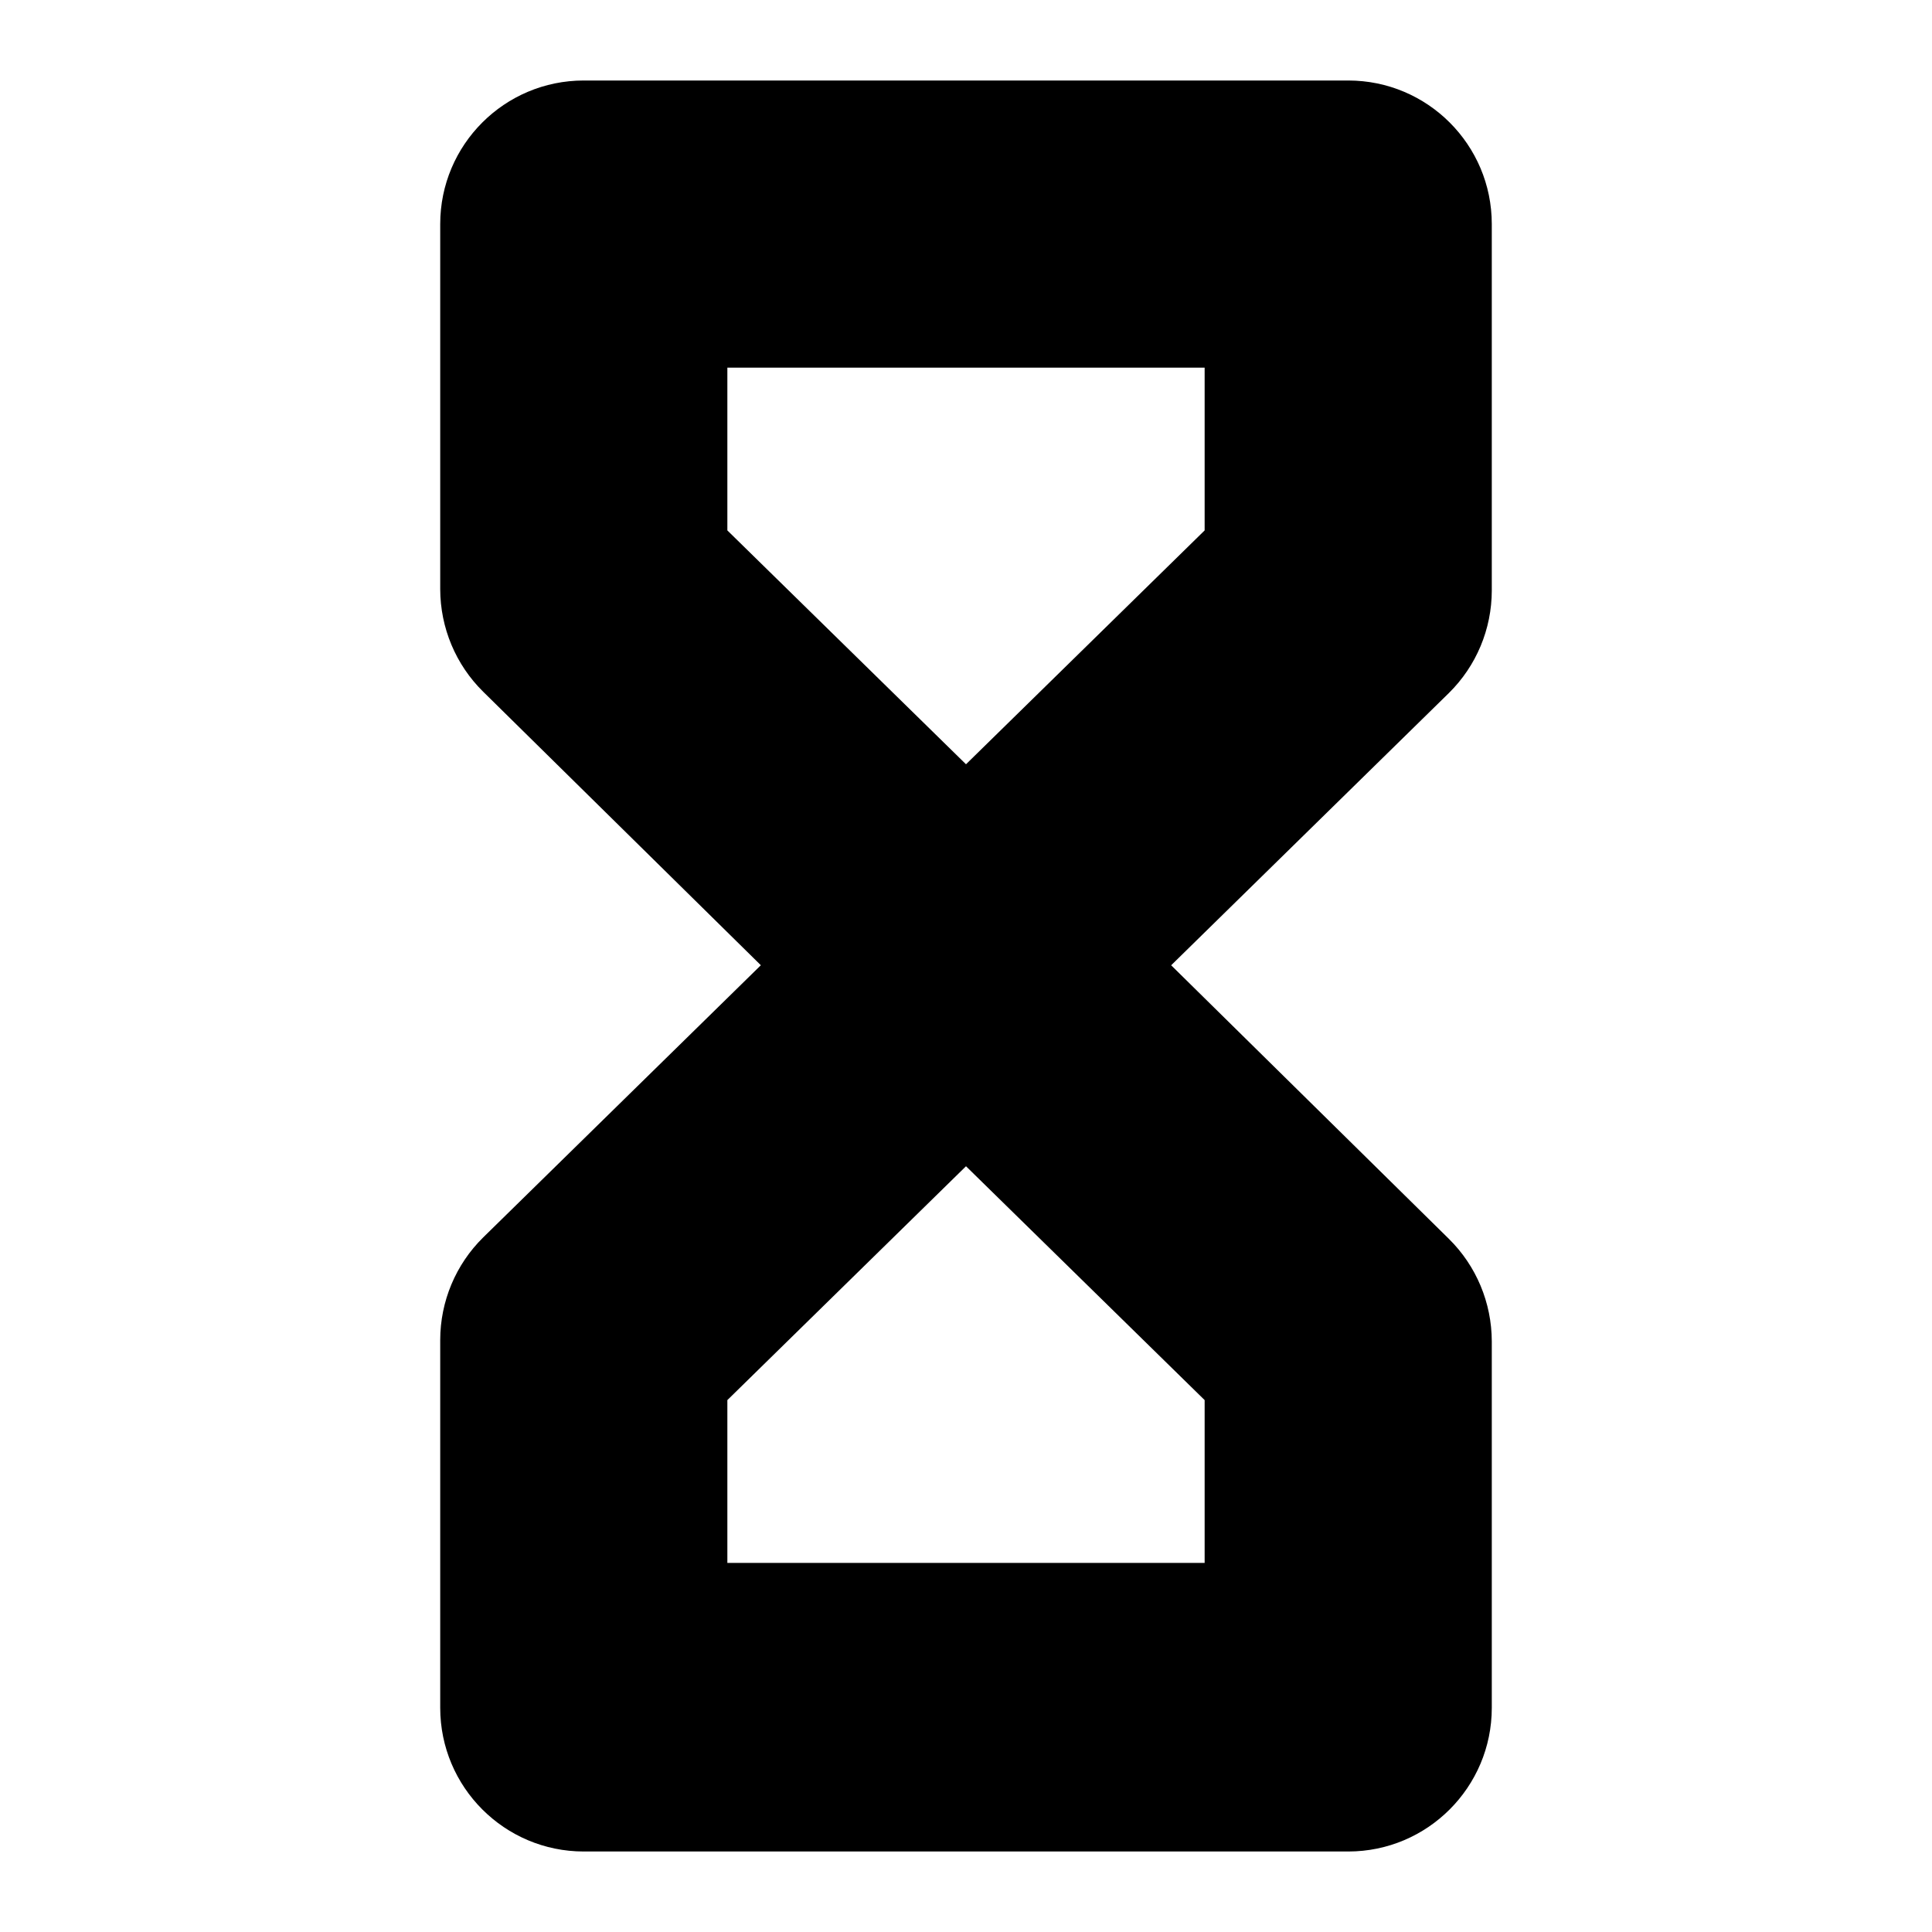 <?xml version="1.0" encoding="UTF-8"?>
<svg width="48" height="48" viewBox="0 0 48 48">
    <defs>
        <style>.cls-1{fill:#fff;}</style>
    </defs>
    <path class="cls-1" d="m 14.504,2 c -1.97,0 -3.567,1.597 -3.567,3.567 v 9.071 c 0.002,0.958 0.385,1.876 1.068,2.548 l 6.898,6.795 -6.898,6.762 c -0.683,0.672 -1.067,1.59 -1.068,2.548 v 9.138 C 10.937,44.4 12.534,46 14.504,46 h 18.992 c 1.97,0 3.567,-1.6 3.567,-3.57 v -9.105 c -0.002,-0.958 -0.385,-1.876 -1.068,-2.548 l -6.898,-6.795 6.898,-6.762 c 0.683,-0.672 1.067,-1.59 1.068,-2.548 V 5.567 c 0,-1.97 -1.597,-3.567 -3.567,-3.567 z m 3.567,7.134 H 29.929 V 13.178 L 24,18.988 18.071,13.178 Z M 24,28.975 l 5.929,5.81 v 4.045 H 18.071 v -4.045 z"/>
</svg>
